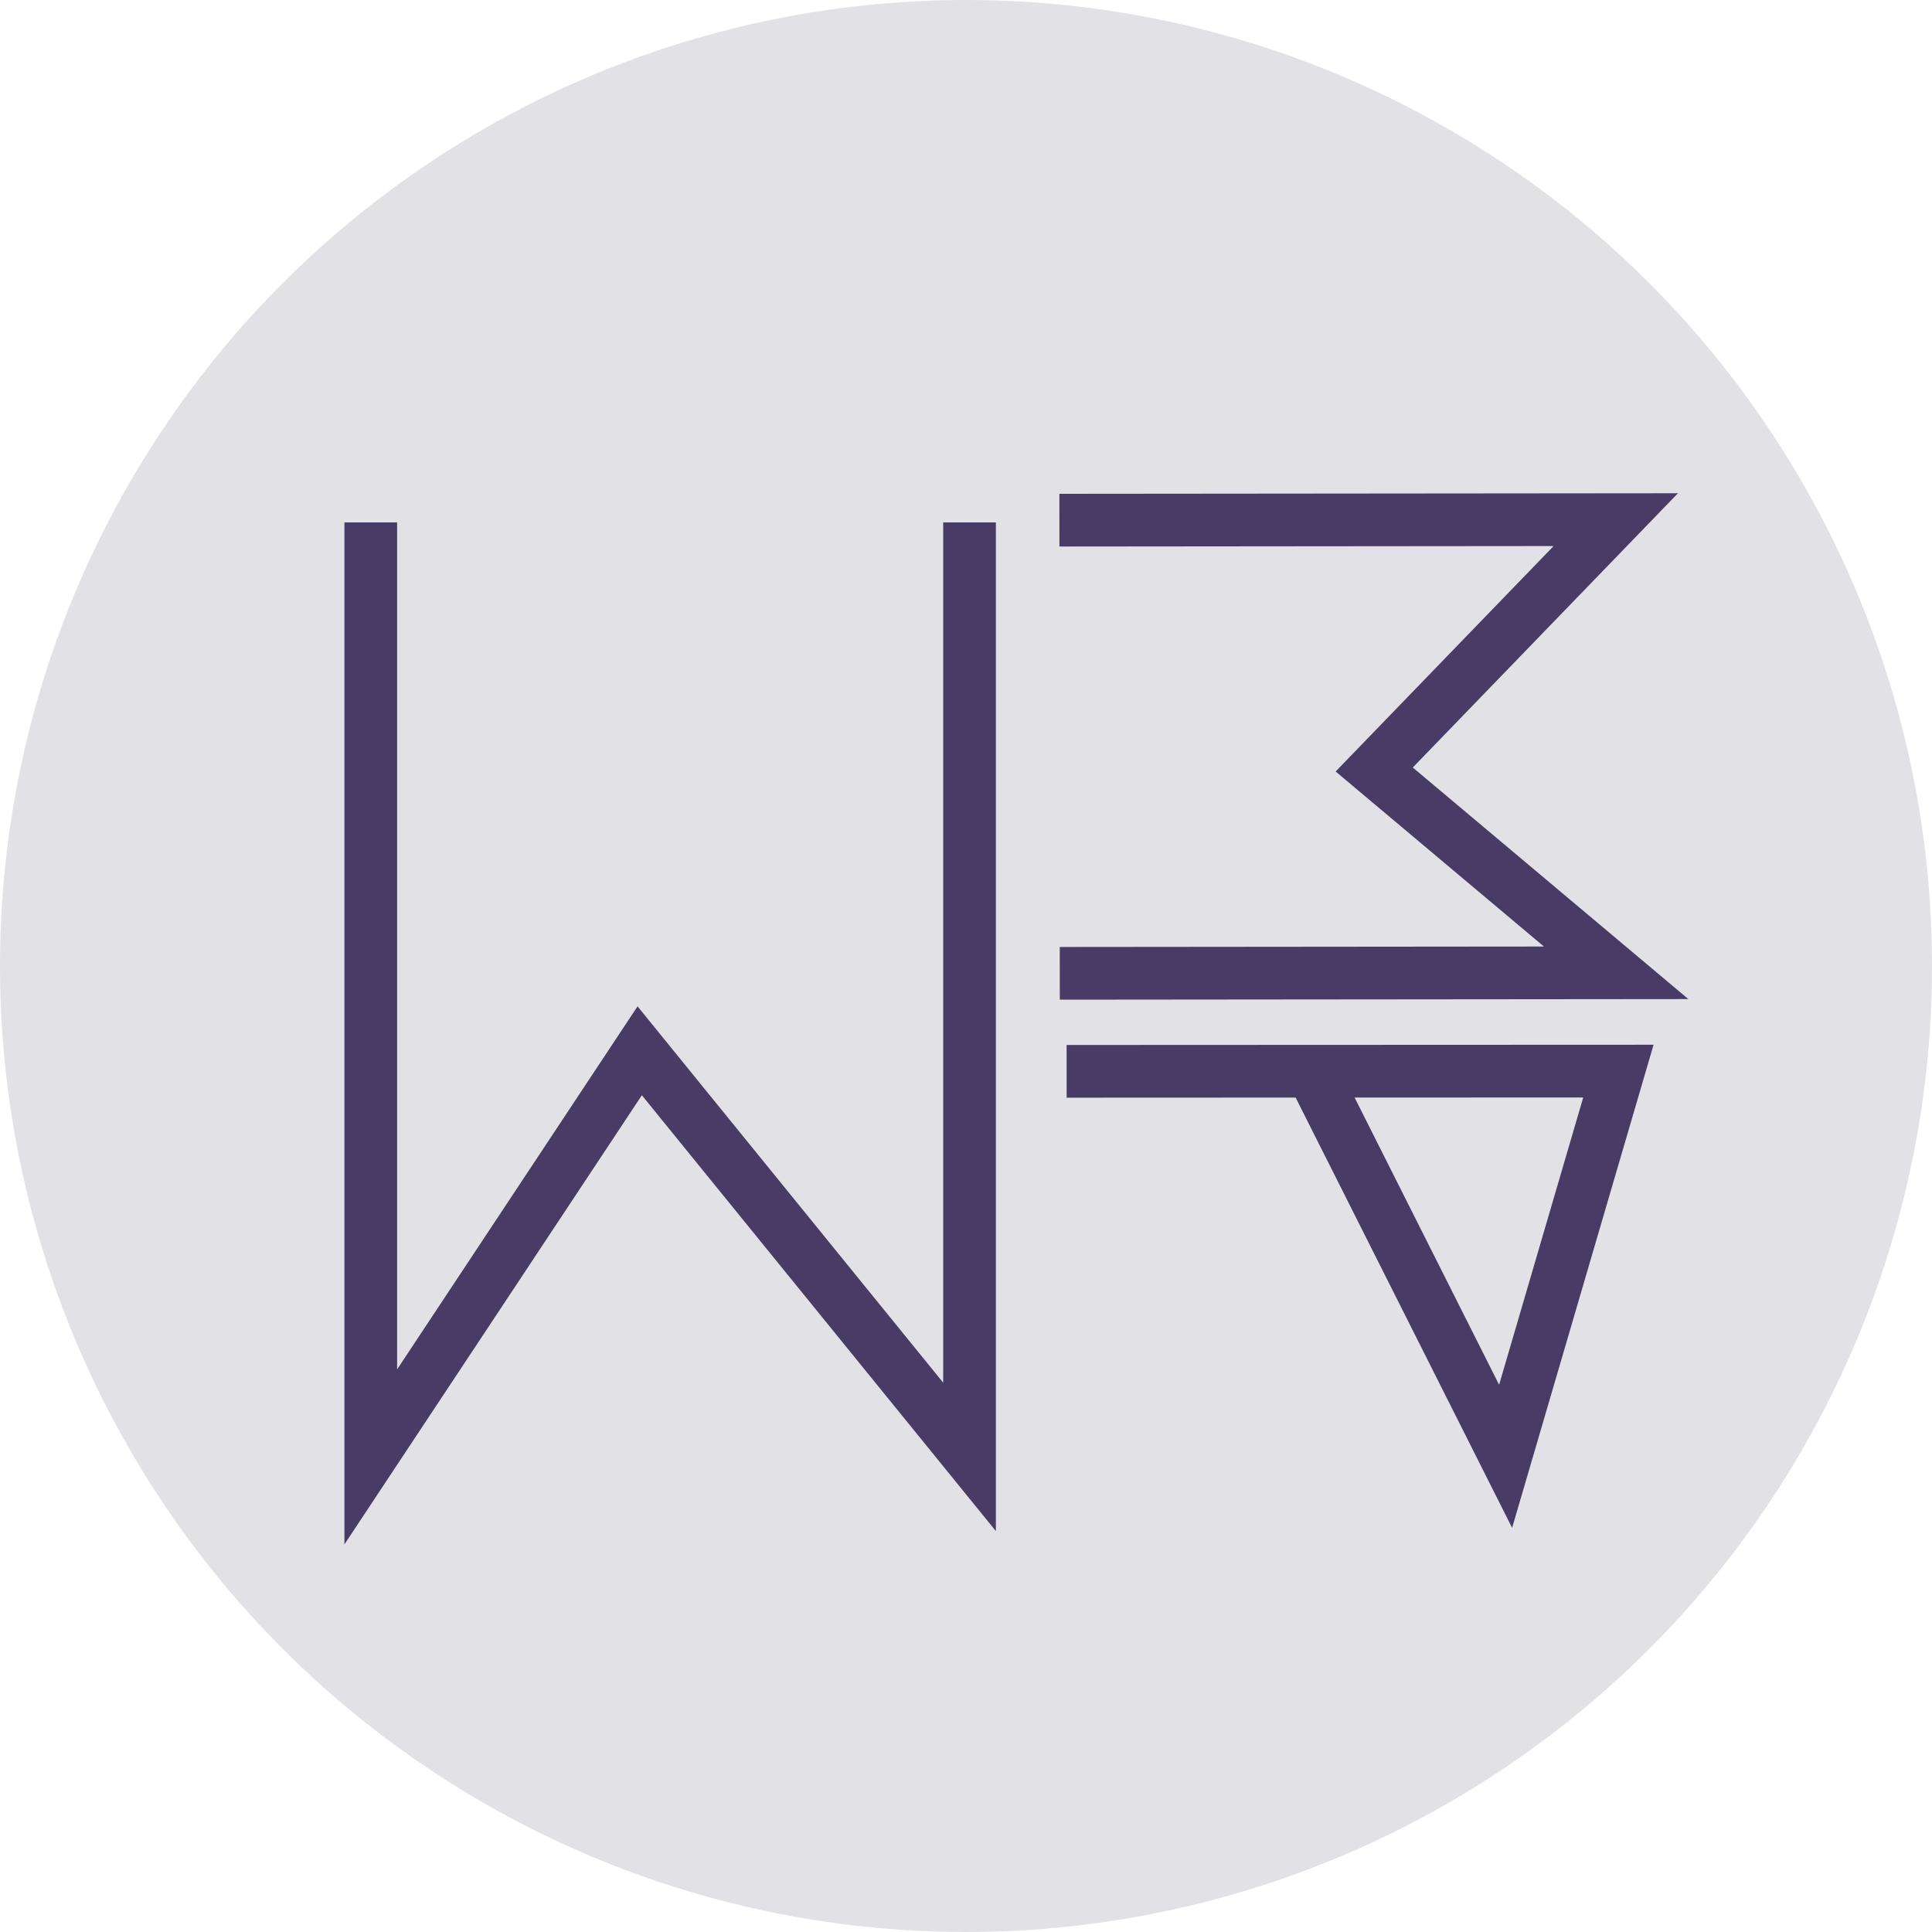 <svg width="110" height="110" viewBox="0 0 110 110" fill="none" xmlns="http://www.w3.org/2000/svg">
<circle cx="55" cy="55" r="55" fill="#E1E1E6"/>
<path d="M21.11 29.744V82.949L36.422 59.828L55.201 82.949V29.744" stroke="#483C67" stroke-width="3"/>
<path d="M60.729 60.997L74.692 60.991M74.692 60.991L92.145 60.984L85.723 82.917L74.692 60.991Z" stroke="#483C67" stroke-width="3"/>
<path d="M60.339 55.417L92.017 55.388L78.242 43.812L91.996 29.587L60.318 29.616" stroke="#483C67" stroke-width="3"/>
</svg>
